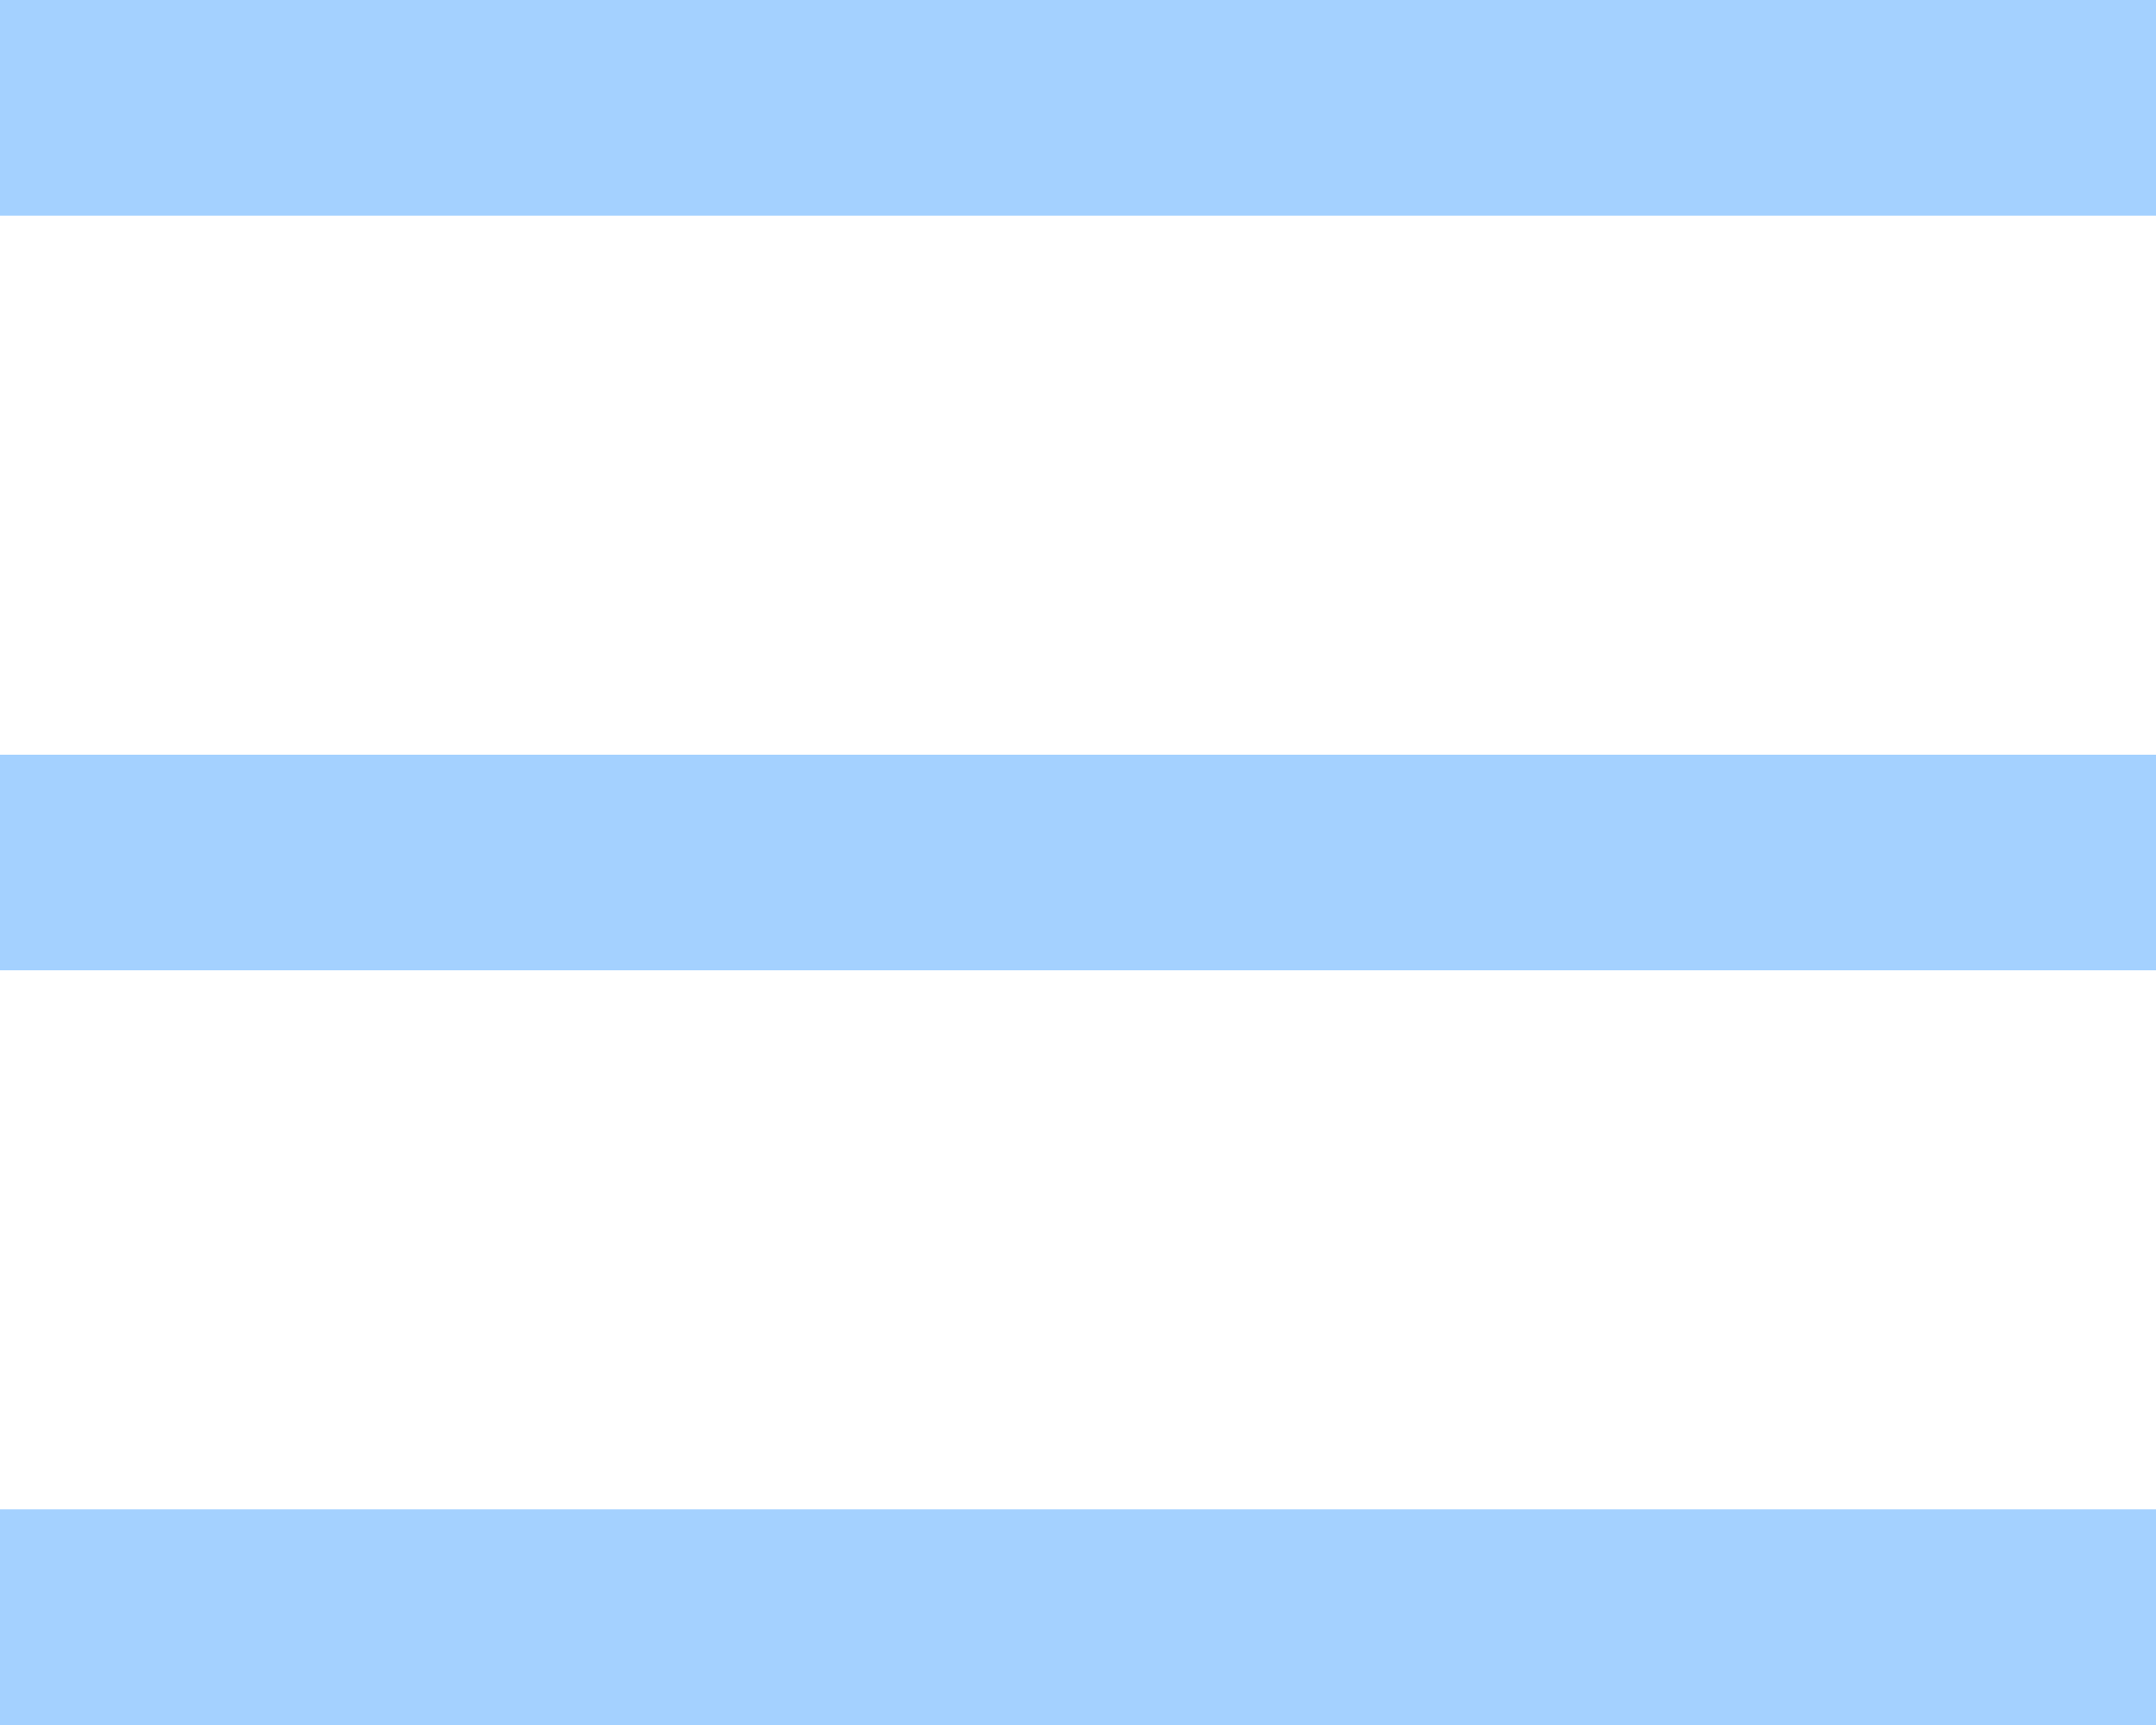 <?xml version="1.0" encoding="UTF-8"?>
<svg width="40px" height="32px" viewBox="0 0 40 32" version="1.1" xmlns="http://www.w3.org/2000/svg" xmlns:xlink="http://www.w3.org/1999/xlink">
    <!-- Generator: Sketch 50.2 (55047) - http://www.bohemiancoding.com/sketch -->
    <title>Group</title>
    <desc>Created with Sketch.</desc>
    <defs></defs>
    <g id="鱼儿飞内部系统" stroke="none" stroke-width="1" fill="none" fill-rule="evenodd">
        <g id="首页" transform="translate(-340, -20)" fill="#A4D1FF">
            <g id="Group-23" transform="translate(308, 0)">
                <g id="Group" transform="translate(32, 20)">
                    <rect id="Rectangle-31" x="0" y="0" width="40" height="4"></rect>
                    <rect id="Rectangle-31-Copy" x="0" y="14" width="40" height="4"></rect>
                    <rect id="Rectangle-31-Copy-2" x="0" y="28" width="40" height="4"></rect>
                </g>
            </g>
        </g>
    </g>
</svg>